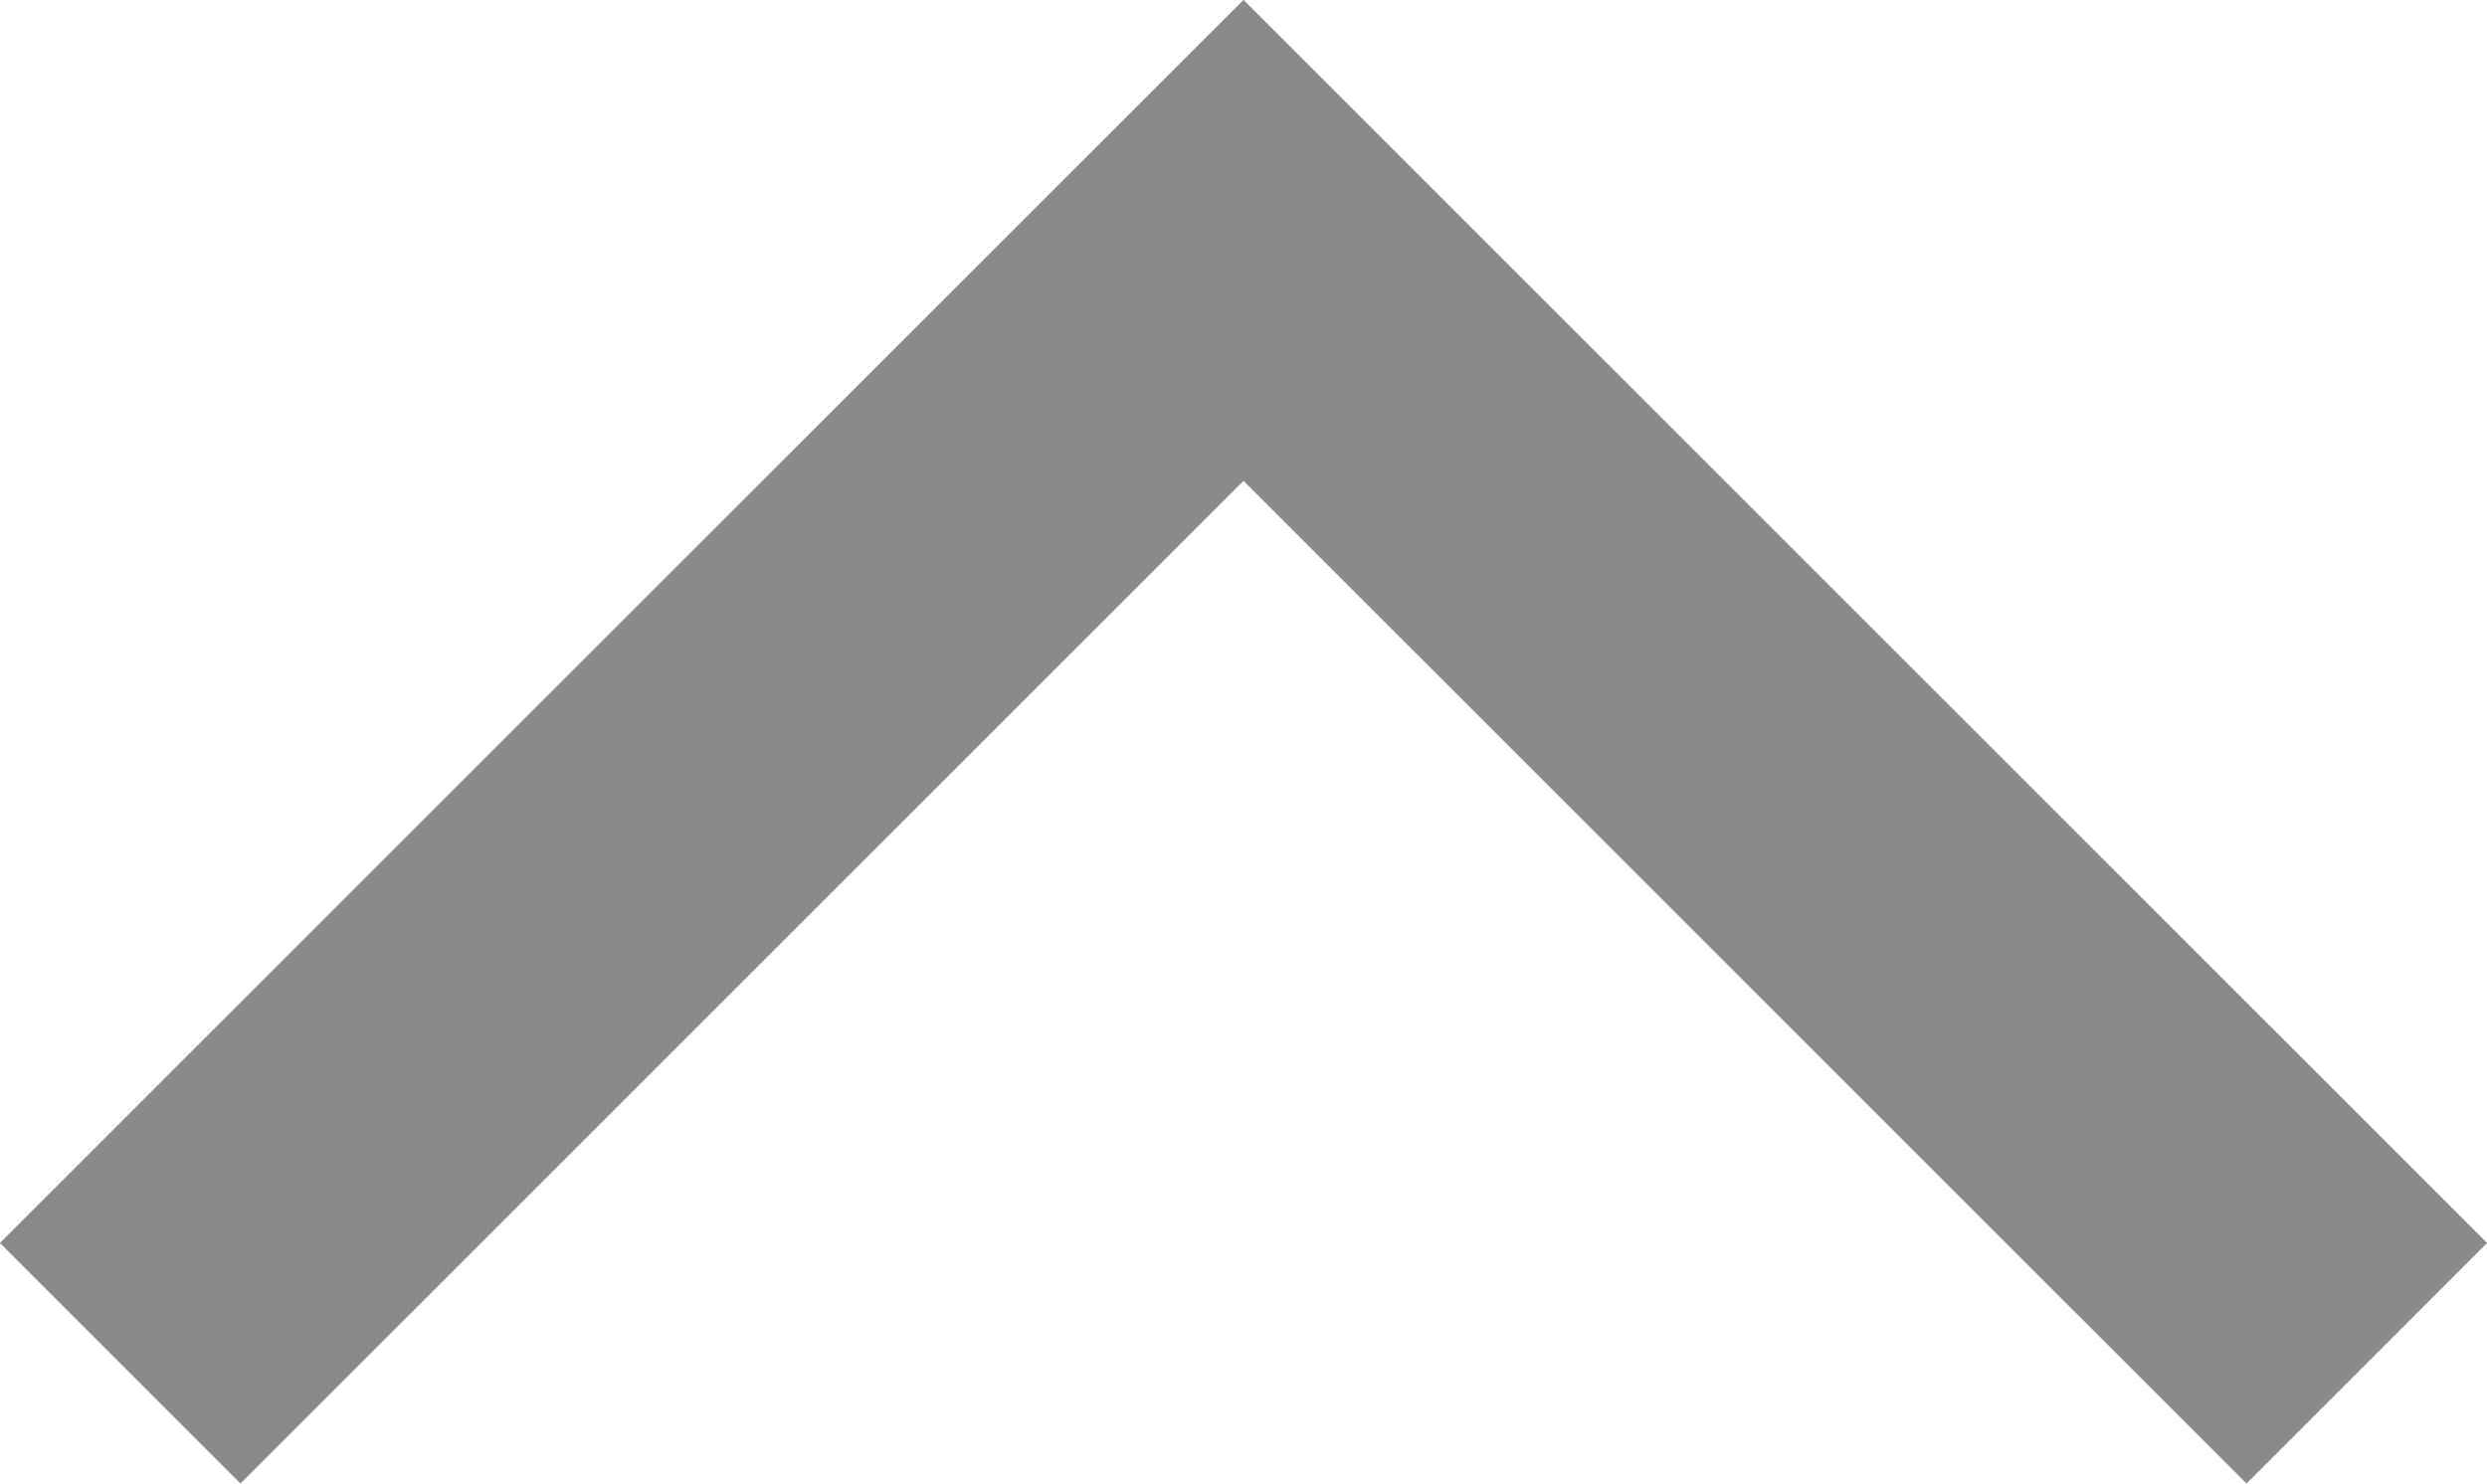 <svg xmlns="http://www.w3.org/2000/svg" width="10.966" height="6.543" viewBox="0 0 10.966 6.543">
  <path id="Path_5207" data-name="Path 5207" d="M8359.137,725l4.952,4.953-4.952,4.953" transform="translate(-724.47 8365.149) rotate(-90)" fill="none" stroke="#8a8a8a" stroke-width="1.5"/>
</svg>
